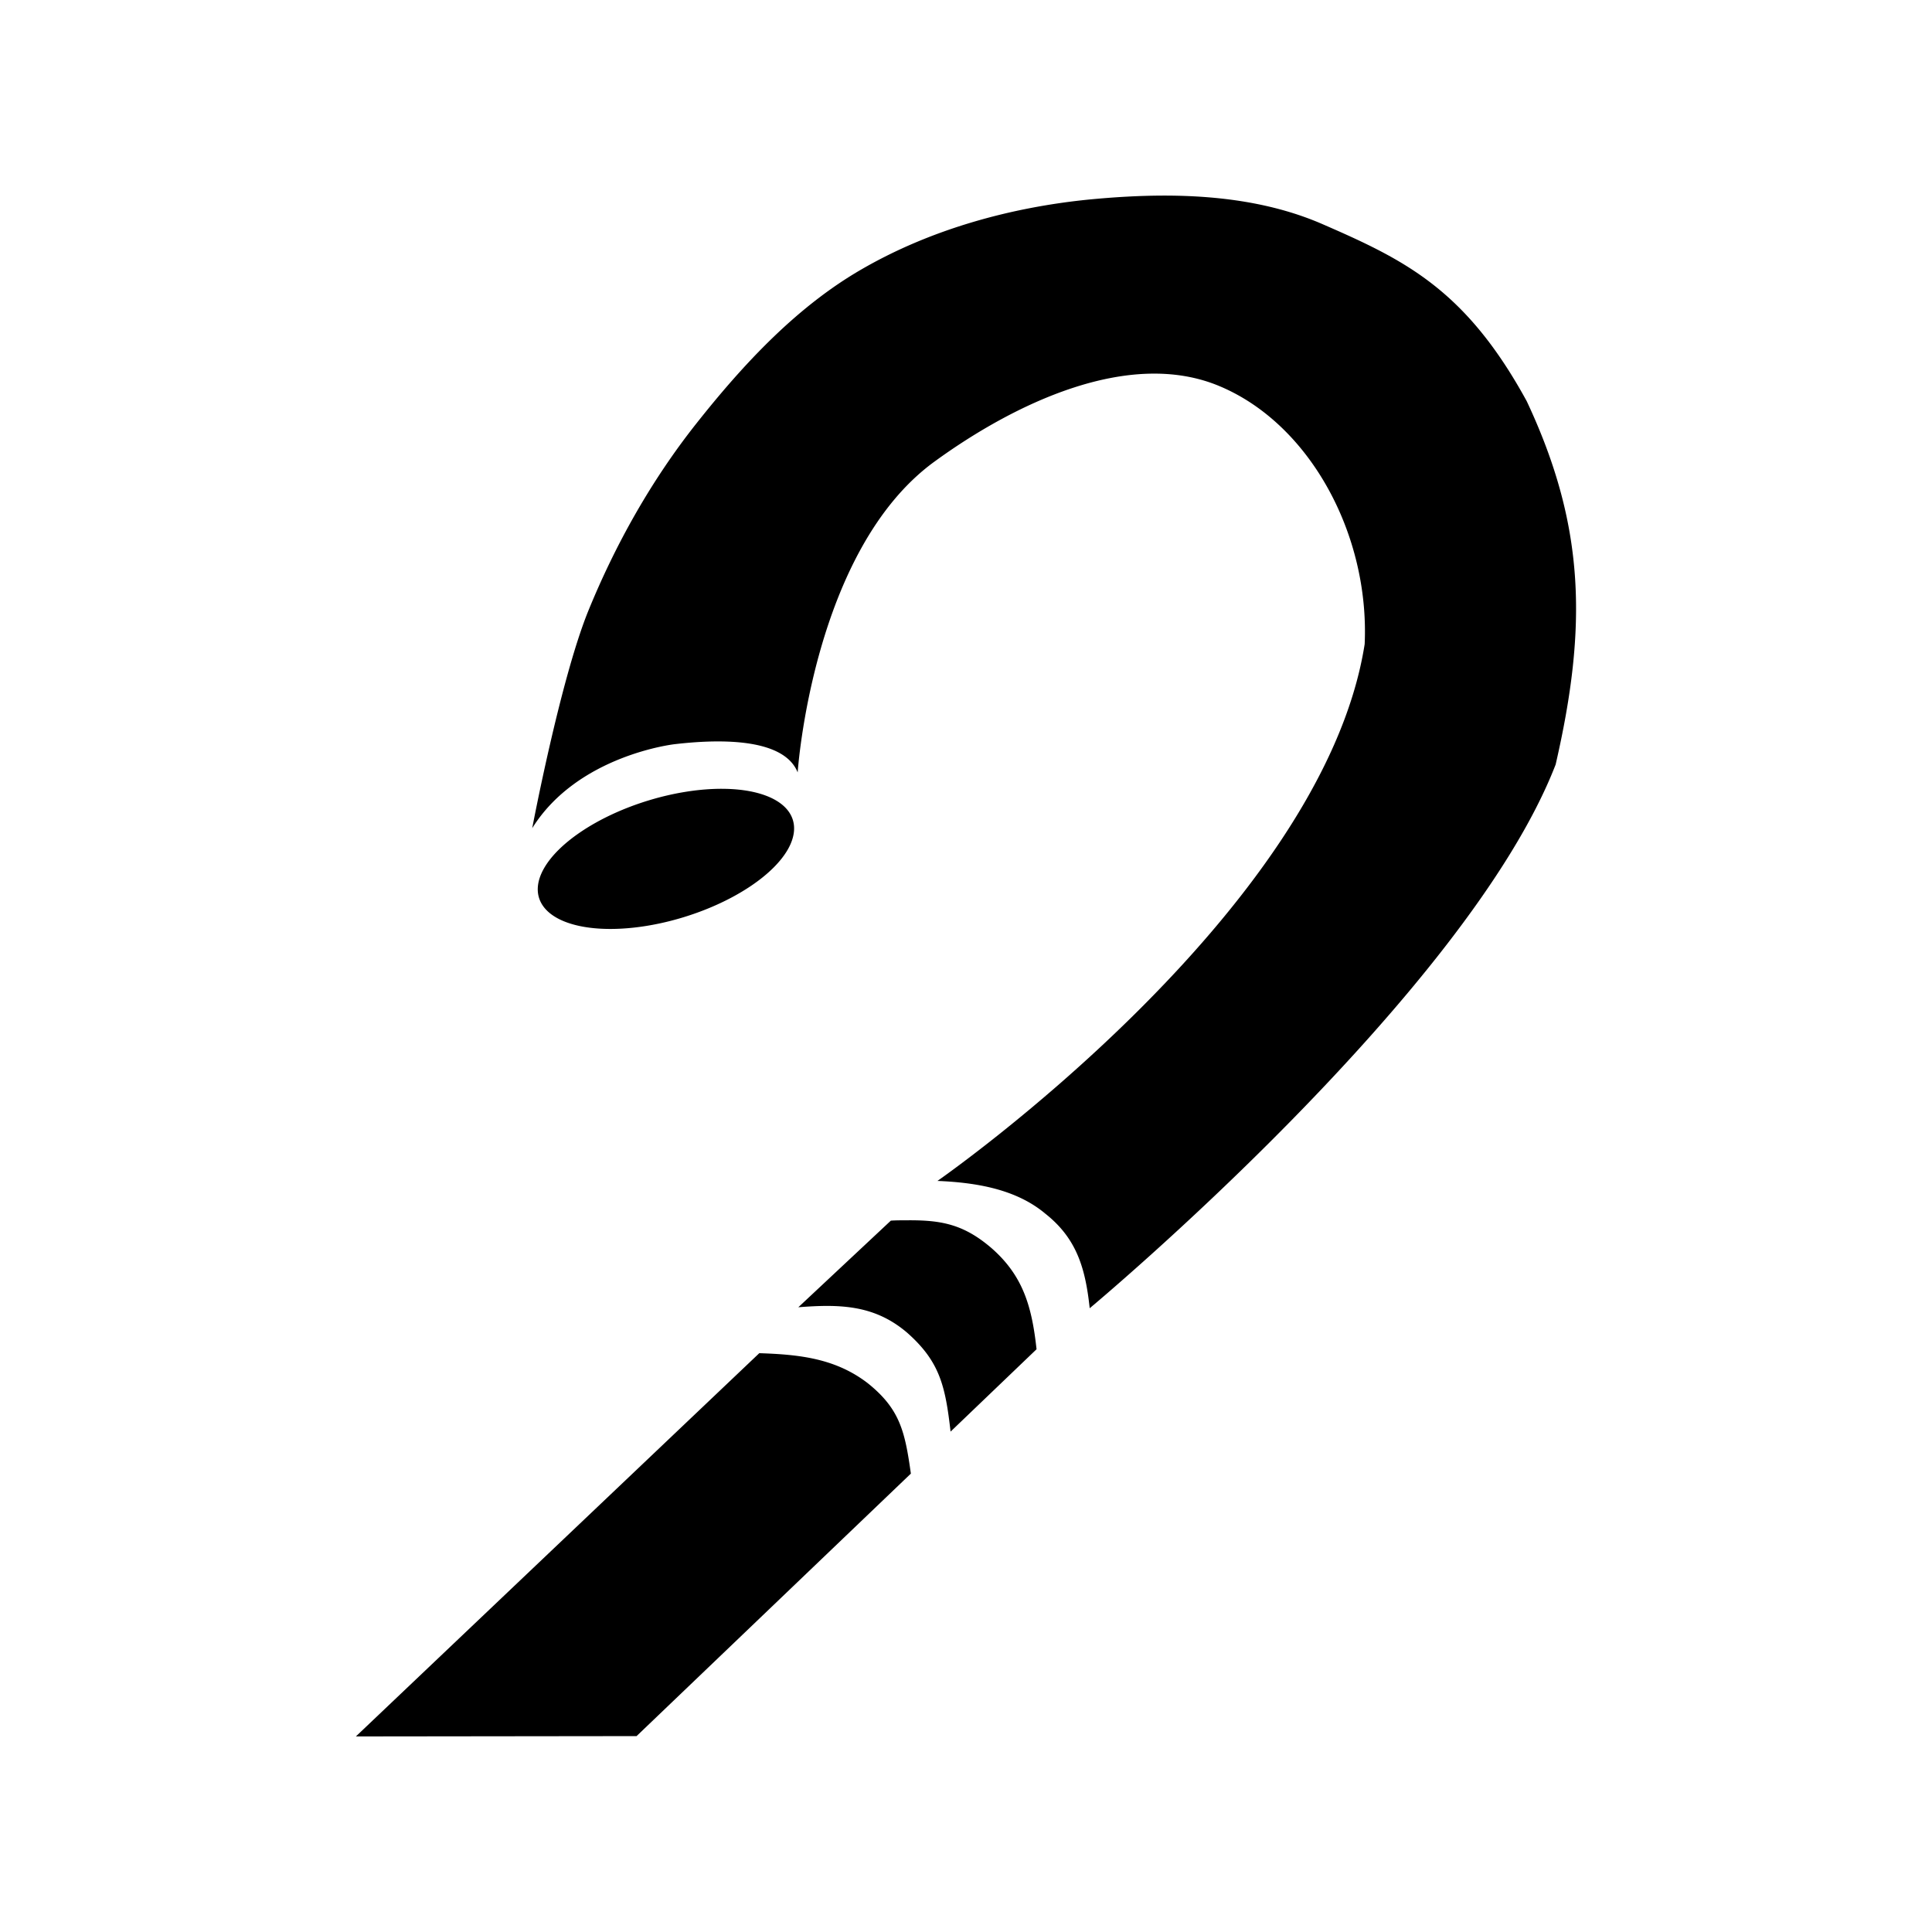 <svg xmlns="http://www.w3.org/2000/svg" width="100%" height="100%" viewBox="0 0 588.8 588.8"><path fill="currentColor" d="M354.7 59.61c-7.6 0.01-15.2 0.47-22.6 1.18-24 2.37-48.4 9.08-69.4 21.22-19.9 11.45-36.2 29.02-50.5 47.09-13.7 17.3-24.7 36.9-33 57.3-8.5 21.1-17 66-17 66 13.9-22.3 43.4-25.6 43.4-25.6 12-1.4 33.1-2.4 37.5 8.6 0 0 4.5-67.8 41.8-94.8 24.1-17.52 59.2-34.6 86.9-22.86C399.4 129.39 417.4 163.1 415.9 196.3c-12.9 82.2-130.2 163.6-130.2 163.6 12.1 0.5 24.1 2.6 32.9 10 9.6 7.6 12.2 16.7 13.5 28.8 0 0 114.9-95.7 142-165.7 9.7-42.1 9-72.8-8.8-110.71-18.6-34.06-37.1-43.04-62.3-54-15-6.52-31.7-8.69-48.3-8.68zM220.5 240.4a18.56 40.42 72.94 0 0-43.6 13.2 18.56 40.42 72.94 0 0-3 27.9 18.56 40.42 72.94 0 0 55.1-11.6 18.56 40.42 72.94 0 0 3-27.9 18.56 40.42 72.94 0 0-11.5-1.6z m55.7 131.5c-1.5 0-3 0-4.7 0.1L243.3 398.4c12.8-1 23.2-0.7 33.1 7.7 10.1 8.9 11.7 16.4 13.3 30.2l26.2-25.1c-1.4-12.8-4-22.3-13.7-30.8-8.6-7.4-15.5-8.6-26-8.5zM231.4 412.4L108.46 529.2l85.54-0.1 83.6-80c-1.8-12.8-3.3-19.7-13.2-27.6-9.8-7.5-20.7-8.7-33-9.1z" /></svg>